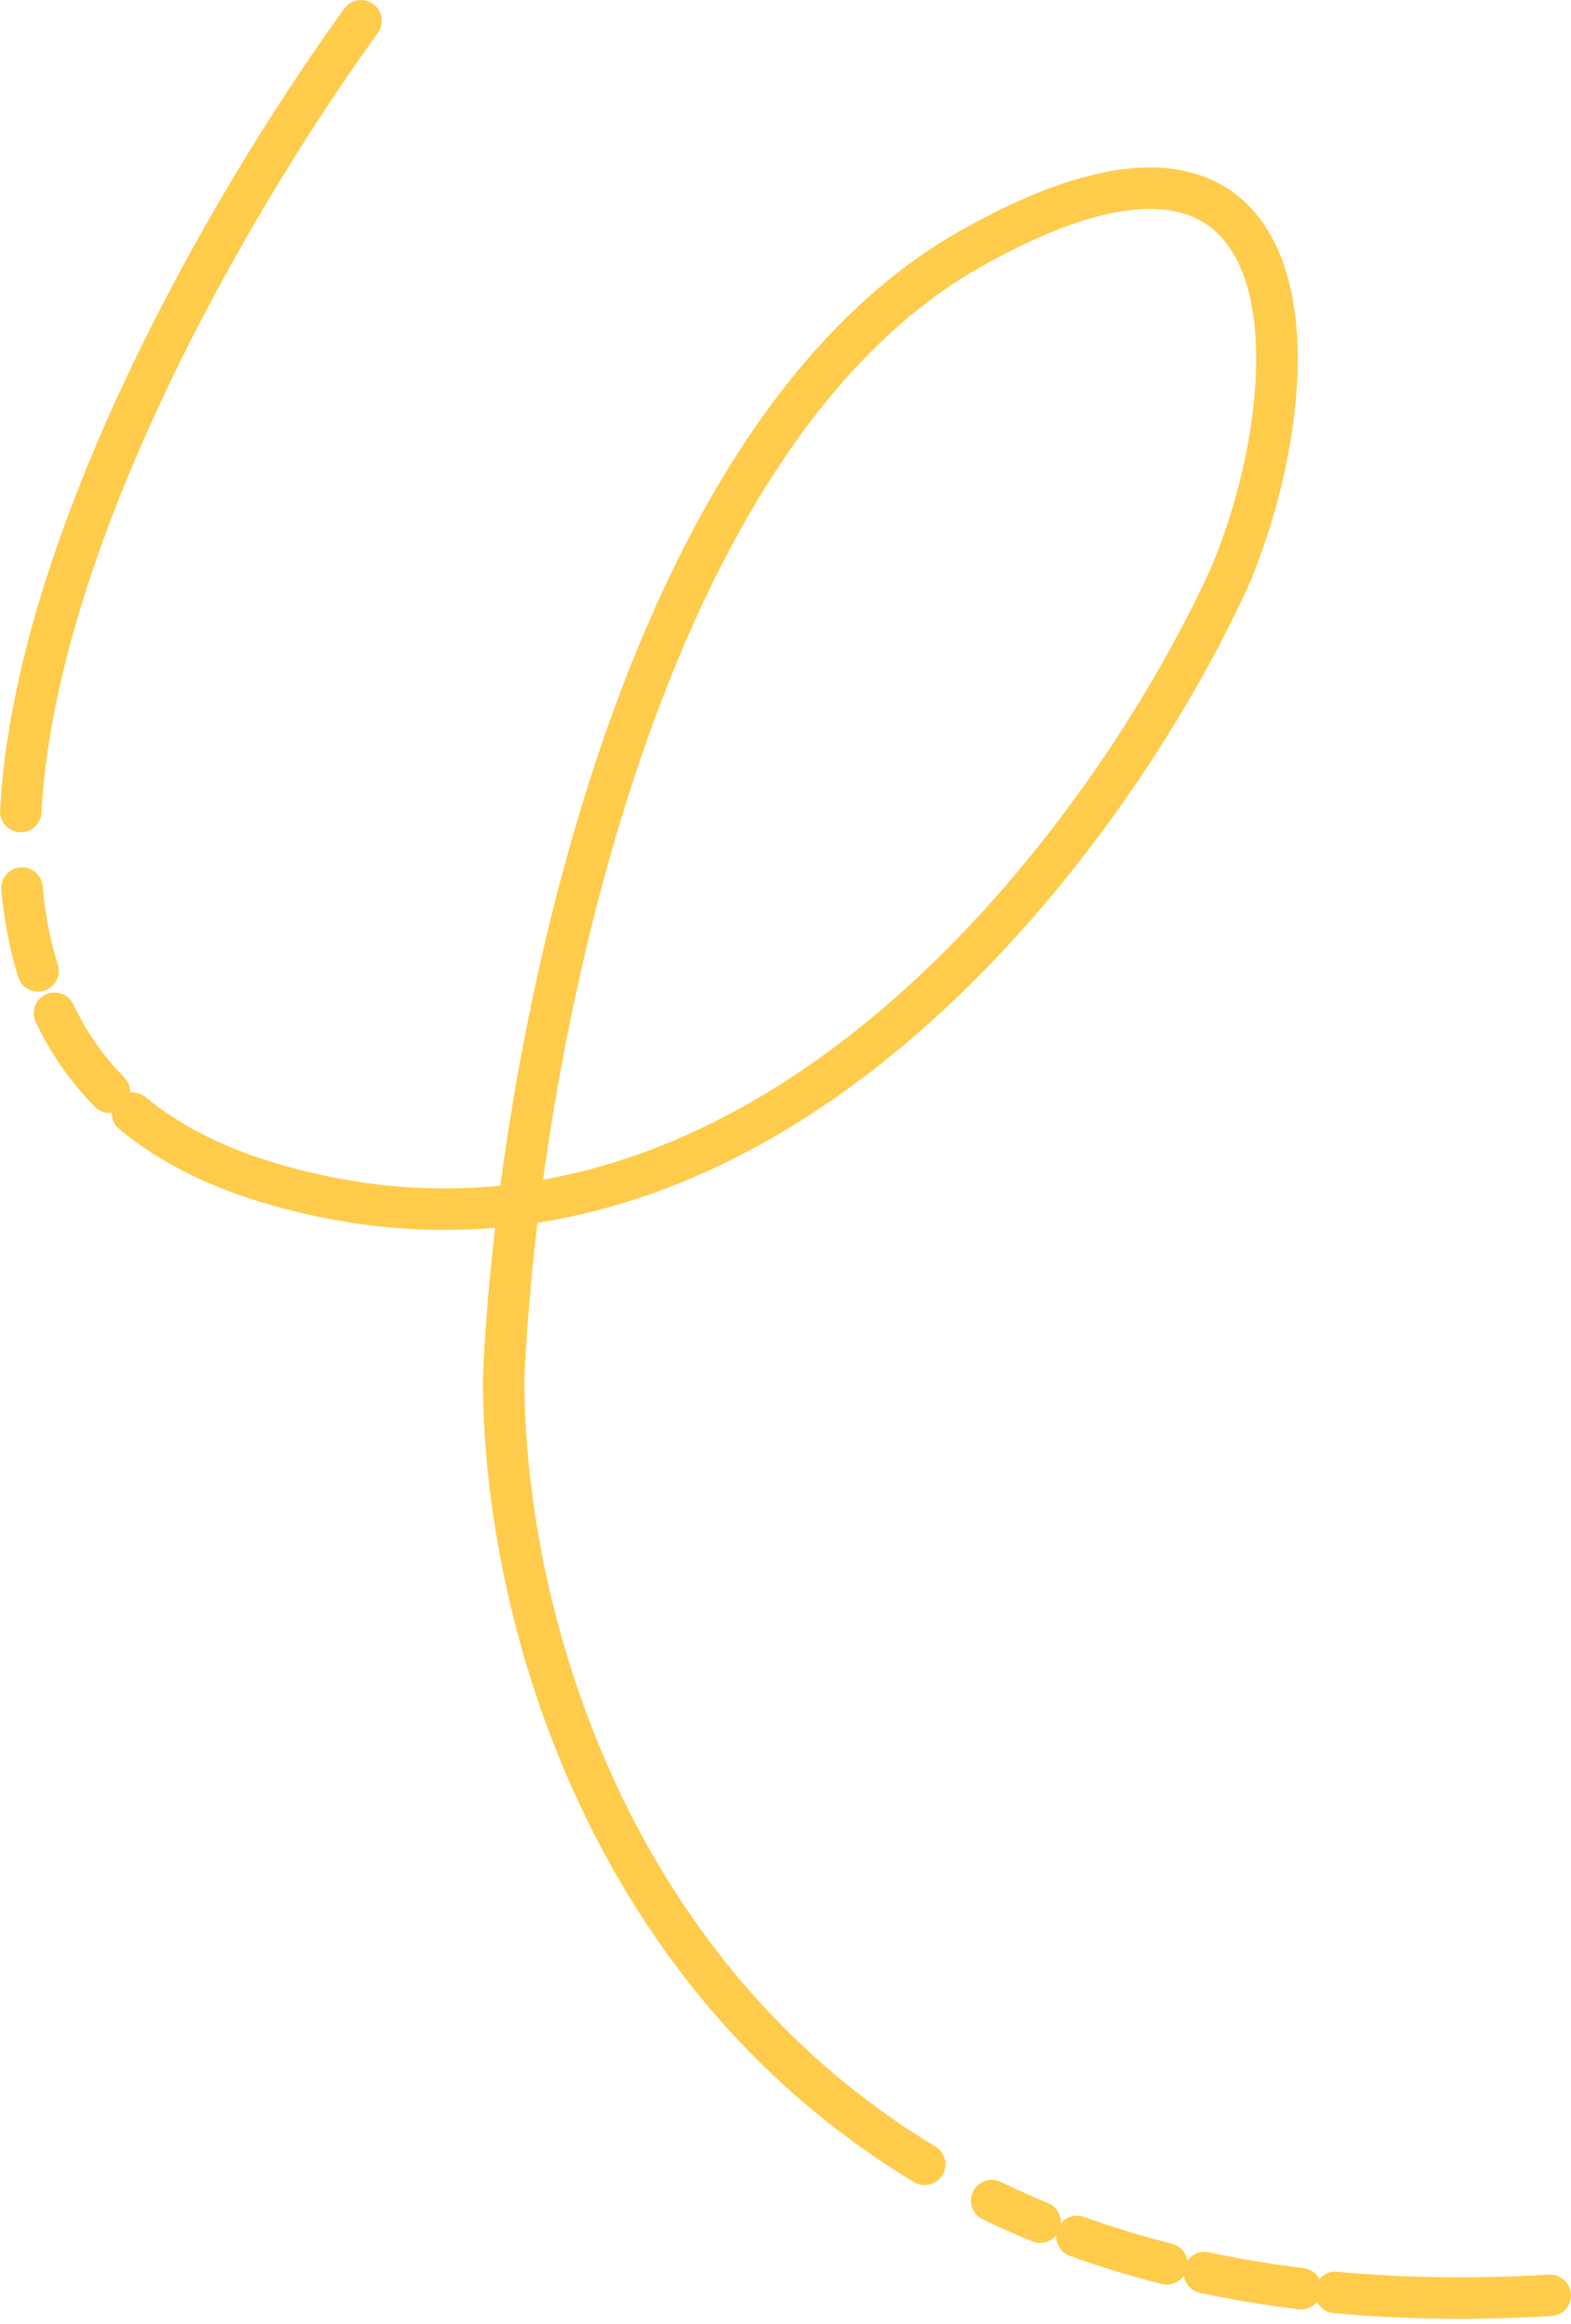 <svg width="117" height="173" viewBox="0 0 117 173" fill="none" xmlns="http://www.w3.org/2000/svg">
<path d="M26.887 1.549C16.282 16.238 2.58 40.857 1.549 60.417M115.451 170.887C109.732 171.224 104.407 171.132 99.454 170.668M1.636 66.112C1.83 68.265 2.218 70.329 2.829 72.279M4.061 75.434C5.083 77.584 6.434 79.555 8.157 81.308M9.871 82.878C12.47 85.02 15.749 86.755 19.8 87.99C56.075 99.043 82.858 62.364 91.717 42.644C97.944 27.426 97.737 4.1 72.231 18.554C46.725 33.008 38.458 80.55 37.514 102.514C37.433 119.075 44.556 146.481 68.869 161.13M73.86 163.832C75.024 164.396 76.227 164.933 77.462 165.441M80.207 166.499C82.338 167.267 84.569 167.951 86.9 168.54M89.696 169.192C91.998 169.683 94.397 170.085 96.89 170.391" stroke="#FECB4B" stroke-width="3.09" stroke-linecap="round"/>
</svg>
